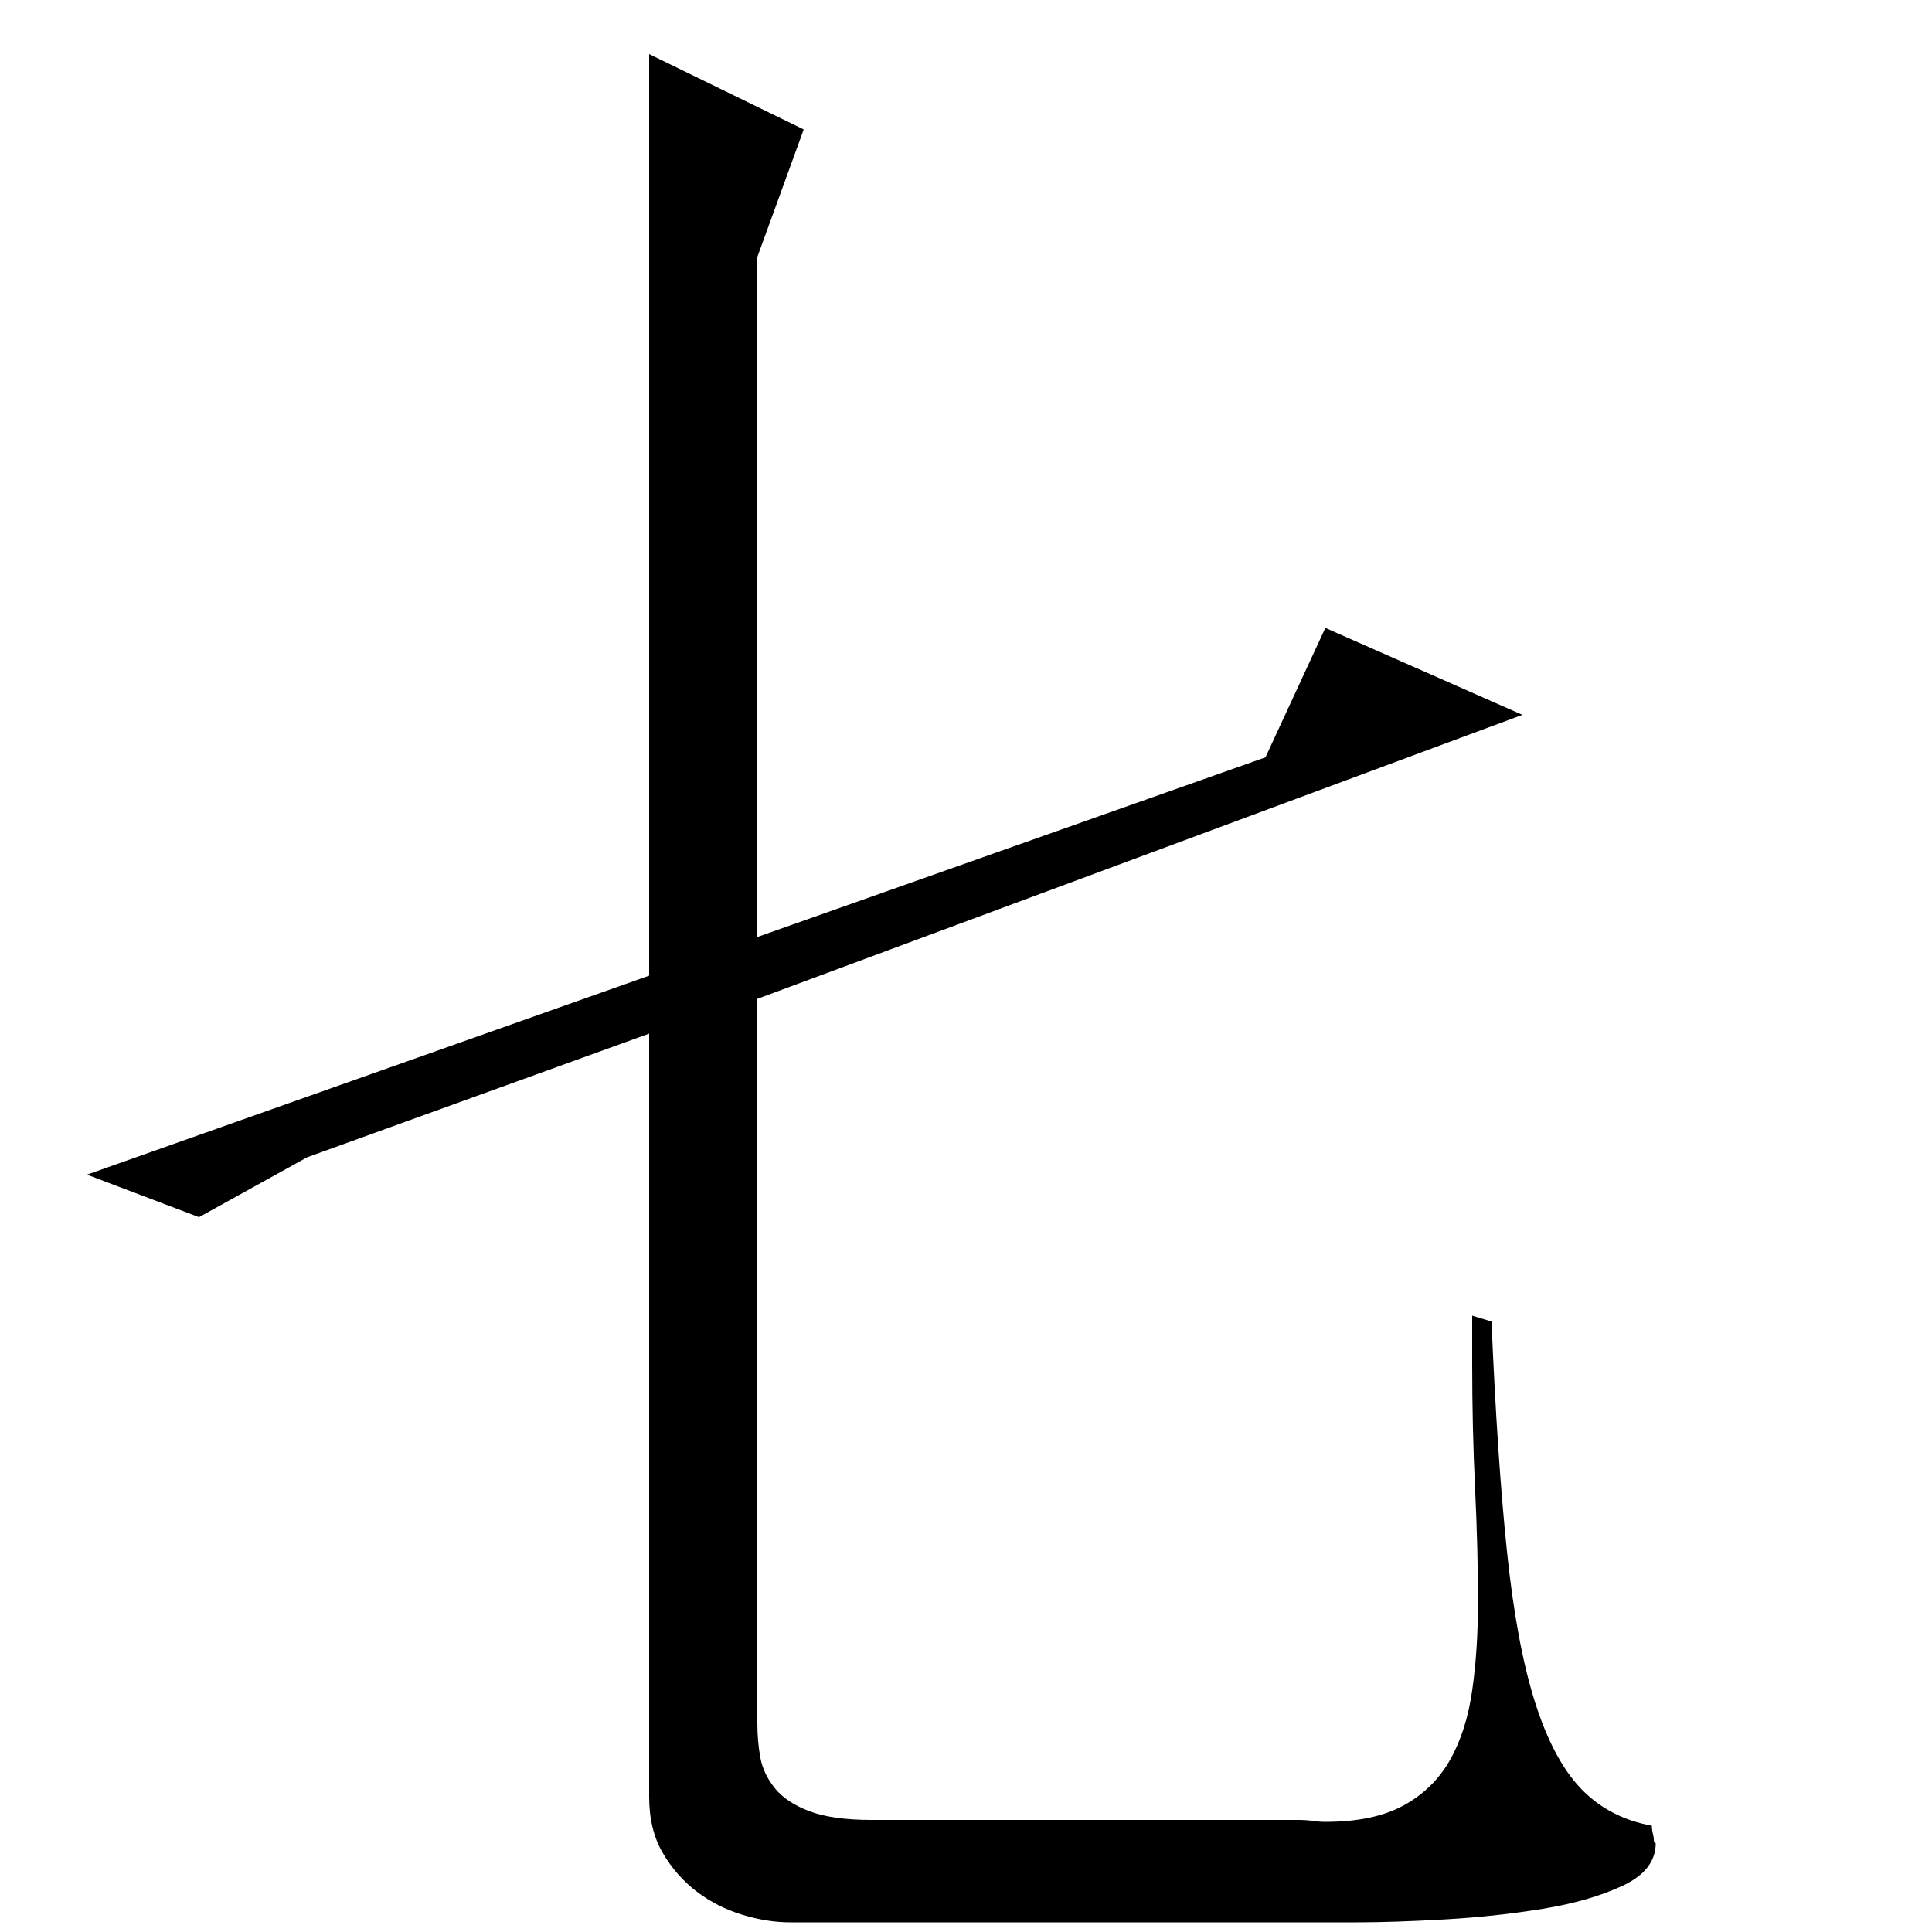 <?xml version="1.0" standalone="no"?>
<!DOCTYPE svg PUBLIC "-//W3C//DTD SVG 1.1//EN" "http://www.w3.org/Graphics/SVG/1.1/DTD/svg11.dtd" >
<svg xmlns="http://www.w3.org/2000/svg" xmlns:xlink="http://www.w3.org/1999/xlink" version="1.1" viewBox="0 -200 1000 1000">
  <g transform="matrix(1 0 0 -1 0 800)">
   <path fill="currentColor"
d="M392 867v-352l263 93l31 67l102 -45l-396 -147v-375q0 -9 1.5 -17.5t7.5 -16t18 -12t32 -4.5h221q4 0 7.5 -0.5t6.5 -0.5q25 0 40.5 8.5t24 23.5t11.5 36t3 46q0 27 -1.5 58.5t-1.5 64.5v25l10 -3q3 -71 8 -119t14.5 -78t24 -45t36.5 -19q0 -2 0.5 -4t0.5 -3q0 -2 1 -2
q0 -14 -17 -22t-41.5 -12t-51 -5.5t-45.5 -1.5h-293q-12 0 -25 4t-23.5 12t-17.5 20t-7 29v395l-177 -64l-56 -31l-58 22l291 103v477l80 -39z" />
  </g>

</svg>
